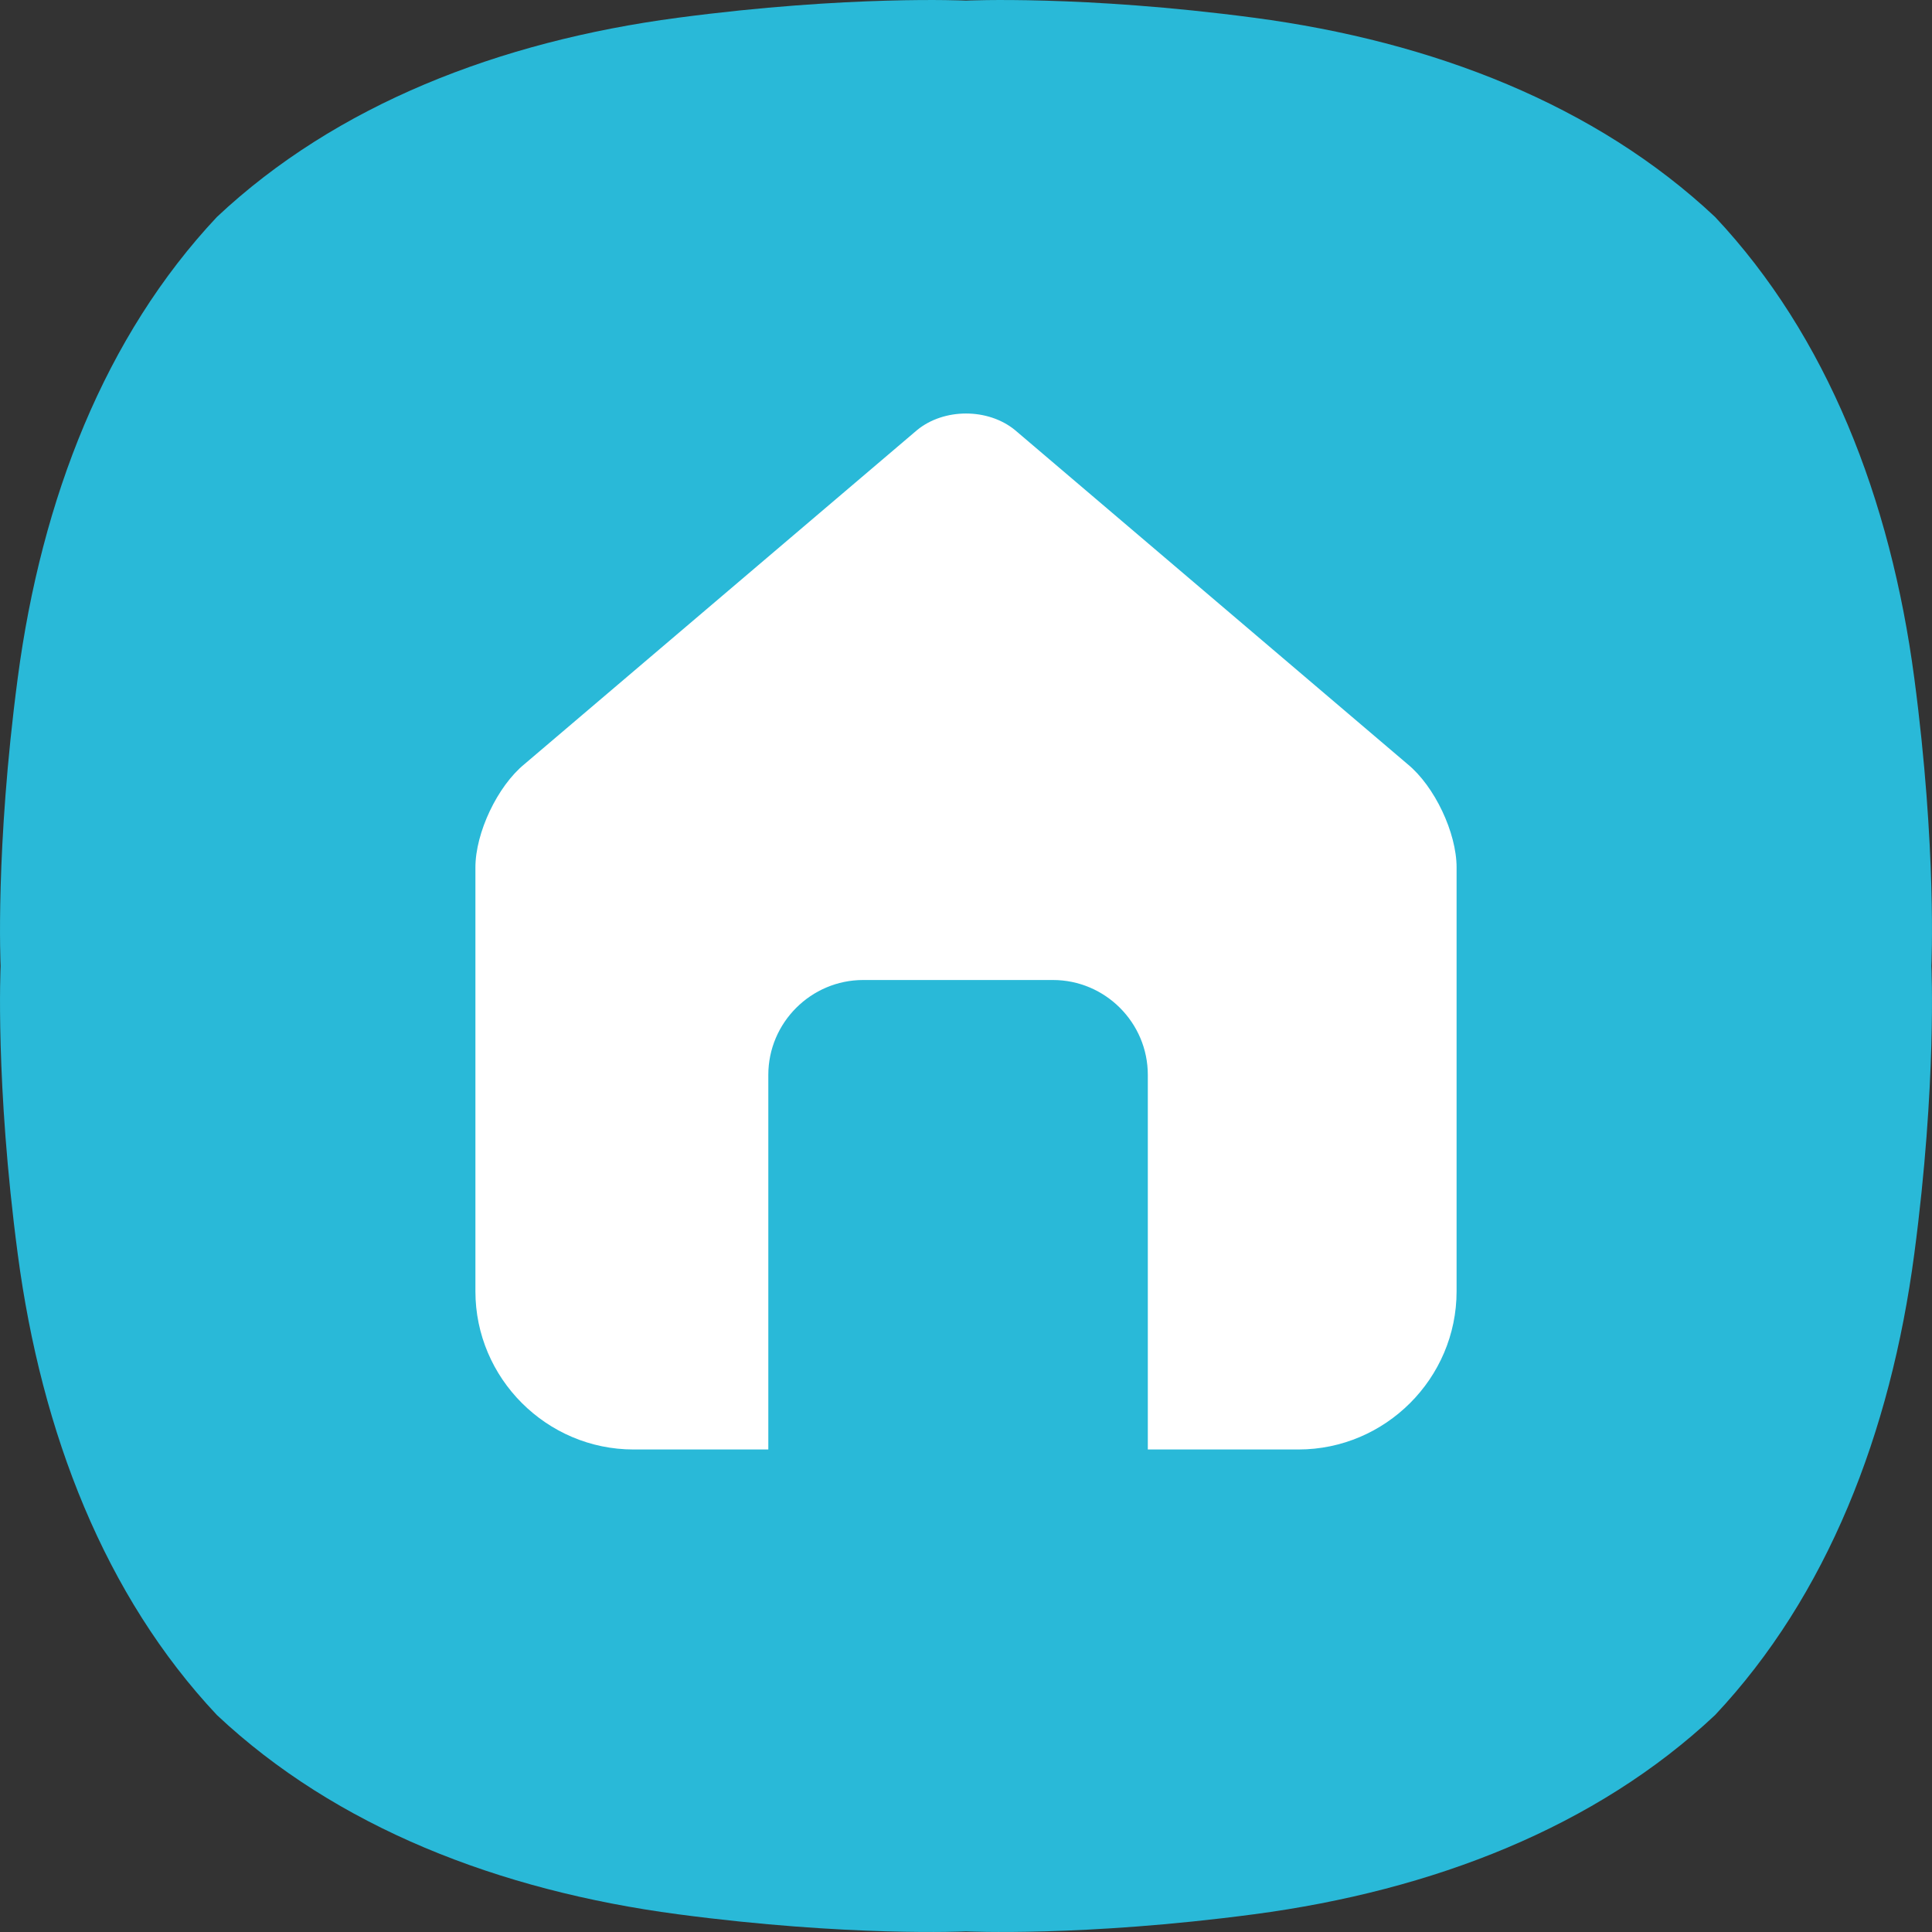 <svg width="28" height="28" viewBox="0 0 28 28" fill="none" xmlns="http://www.w3.org/2000/svg">
<rect x="0" y="0" width="28" height="28" fill="#333333" stroke="none"/>
<g clip-path="url(#clip0_1_6530)">
<path d="M24.856 3.144C23.13 1.522 20.774 0.601 18.174 0.257C15.691 -0.072 14 0.009 14 0.009C14 0.009 12.309 -0.072 9.826 0.257C7.226 0.601 4.87 1.522 3.144 3.144C1.522 4.87 0.601 7.226 0.257 9.826C-0.072 12.309 0.009 14 0.009 14C0.009 14 -0.072 15.691 0.257 18.174C0.601 20.774 1.522 23.13 3.144 24.856C4.87 26.478 7.226 27.399 9.826 27.743C12.309 28.072 14 27.991 14 27.991C14 27.991 15.691 28.072 18.174 27.743C20.774 27.399 23.13 26.478 24.856 24.856C26.479 23.13 27.399 20.774 27.743 18.174C28.072 15.691 27.991 14 27.991 14C27.991 14 28.072 12.309 27.743 9.826C27.399 7.226 26.479 4.87 24.856 3.144Z" fill="#29B9D8"/>
<path d="M20.4 11.075L14.71 6.233C14.32 5.913 13.681 5.913 13.291 6.233L7.6 11.075C7.209 11.395 6.89 12.068 6.89 12.572V18.715C6.89 19.976 7.922 21.007 9.182 21.007H11.135V15.578C11.135 14.821 11.754 14.203 12.51 14.203H15.26C16.017 14.203 16.635 14.821 16.635 15.578V21.007H18.818C20.078 21.007 21.11 19.976 21.11 18.715V12.572C21.11 12.068 20.791 11.395 20.4 11.075Z" fill="white"/>
</g>
<defs>
<clipPath id="clip0_1_6530">
<rect width="28" height="28" fill="white"/>
</clipPath>
</defs>
</svg>
